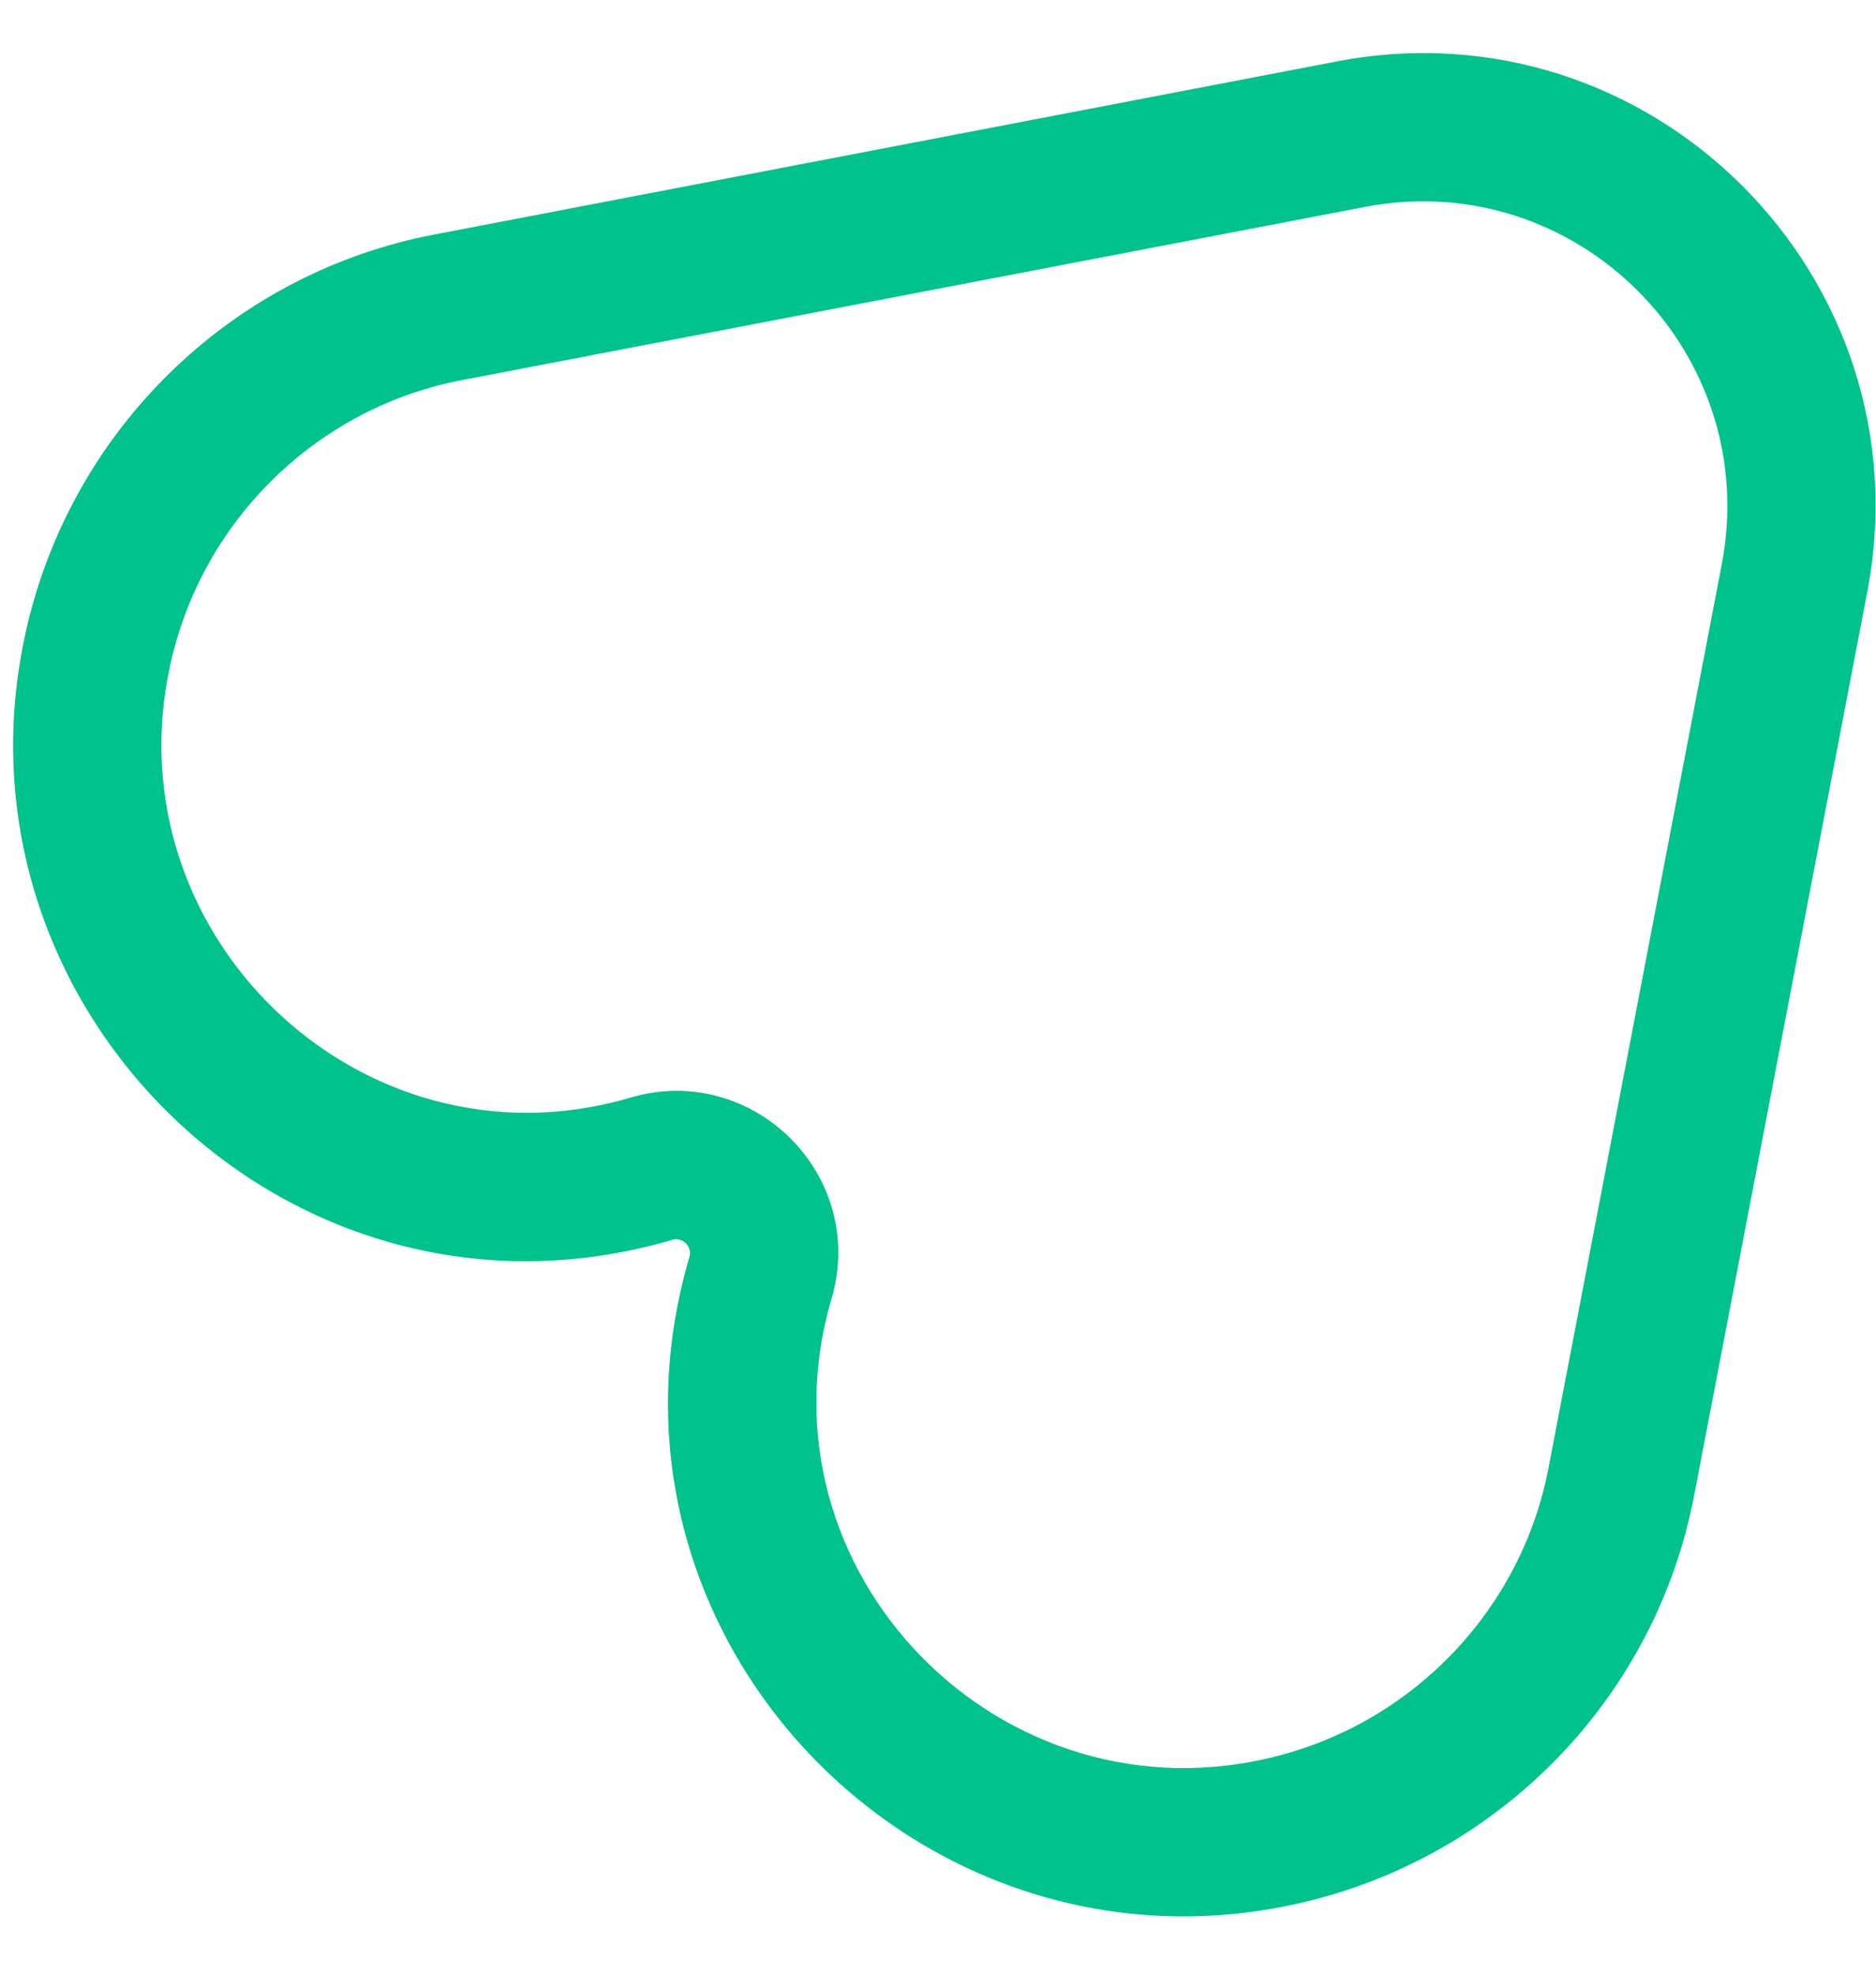 <svg width="19" height="20" viewBox="0 0 19 20" fill="none" xmlns="http://www.w3.org/2000/svg">
<path fill-rule="evenodd" clip-rule="evenodd" d="M18.911 5.995C19.522 2.808 16.725 0.01 13.538 0.622L4.389 2.376C2.4 2.758 0.81 4.263 0.304 6.219C-0.705 10.125 2.917 13.694 6.806 12.551C6.914 12.519 7.014 12.619 6.982 12.726C5.838 16.615 9.408 20.237 13.313 19.229C15.27 18.723 16.775 17.133 17.157 15.144L18.911 5.995ZM13.821 2.095C15.966 1.683 17.849 3.567 17.438 5.712L15.683 14.861C15.412 16.276 14.338 17.415 12.938 17.776C10.141 18.499 7.612 15.902 8.421 13.149C8.788 11.903 7.63 10.745 6.383 11.112C3.631 11.921 1.034 9.392 1.757 6.594C2.118 5.195 3.257 4.121 4.672 3.849L13.821 2.095Z" fill="#00C28C"/>
</svg>
